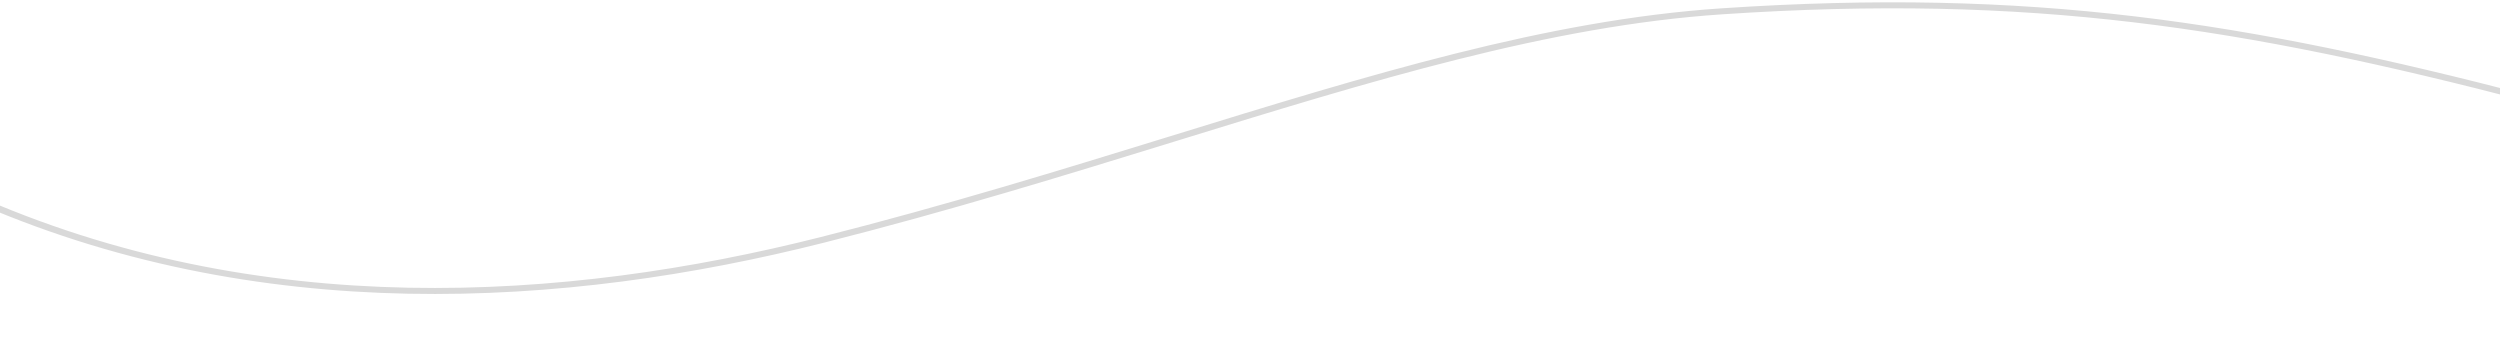 <svg width="540" height="74" viewBox="0 0 540 74" fill="none" xmlns="http://www.w3.org/2000/svg">
<path d="M-6.908 42.444C-7.048 42.382 -7.026 42.288 -6.857 42.235C-6.688 42.183 -6.436 42.192 -6.295 42.254C24.798 56.172 56.912 62.021 88.146 62.647C119.389 63.273 149.778 58.673 177.395 51.693C204.43 44.86 229.431 37.149 253.026 29.872C295.973 16.627 334.275 4.813 371.834 2.3C405.285 0.062 433.493 0.759 461.121 4.039C488.732 7.318 515.746 13.176 546.83 21.266C547.01 21.313 547.054 21.406 546.928 21.472C546.802 21.54 546.553 21.556 546.372 21.509C515.349 13.435 488.398 7.589 460.879 4.321C433.376 1.055 405.289 0.364 371.974 2.592C334.622 5.091 296.396 16.881 253.536 30.099C229.925 37.381 204.909 45.096 177.841 51.938C150.091 58.952 119.54 63.572 88.103 62.943C56.657 62.313 24.343 56.432 -6.911 42.443" fill="#D9D9D9"/>
<path d="M-6.908 42.444C-7.048 42.382 -7.026 42.288 -6.857 42.235C-6.688 42.183 -6.436 42.192 -6.295 42.254C24.798 56.172 56.912 62.021 88.146 62.647C119.389 63.273 149.778 58.673 177.395 51.693C204.43 44.86 229.431 37.149 253.026 29.872C295.973 16.627 334.275 4.813 371.834 2.3C405.285 0.062 433.493 0.759 461.121 4.039C488.732 7.318 515.746 13.176 546.83 21.266C547.011 21.313 547.054 21.406 546.928 21.472C546.802 21.54 546.553 21.556 546.372 21.509C515.349 13.435 488.398 7.589 460.879 4.321C433.376 1.055 405.289 0.364 371.973 2.592C334.622 5.091 296.396 16.881 253.536 30.099C229.925 37.381 204.909 45.096 177.841 51.938C150.091 58.952 119.54 63.572 88.103 62.943C56.657 62.313 24.343 56.432 -6.911 42.443" stroke="#D9D9D9"/>
</svg>
